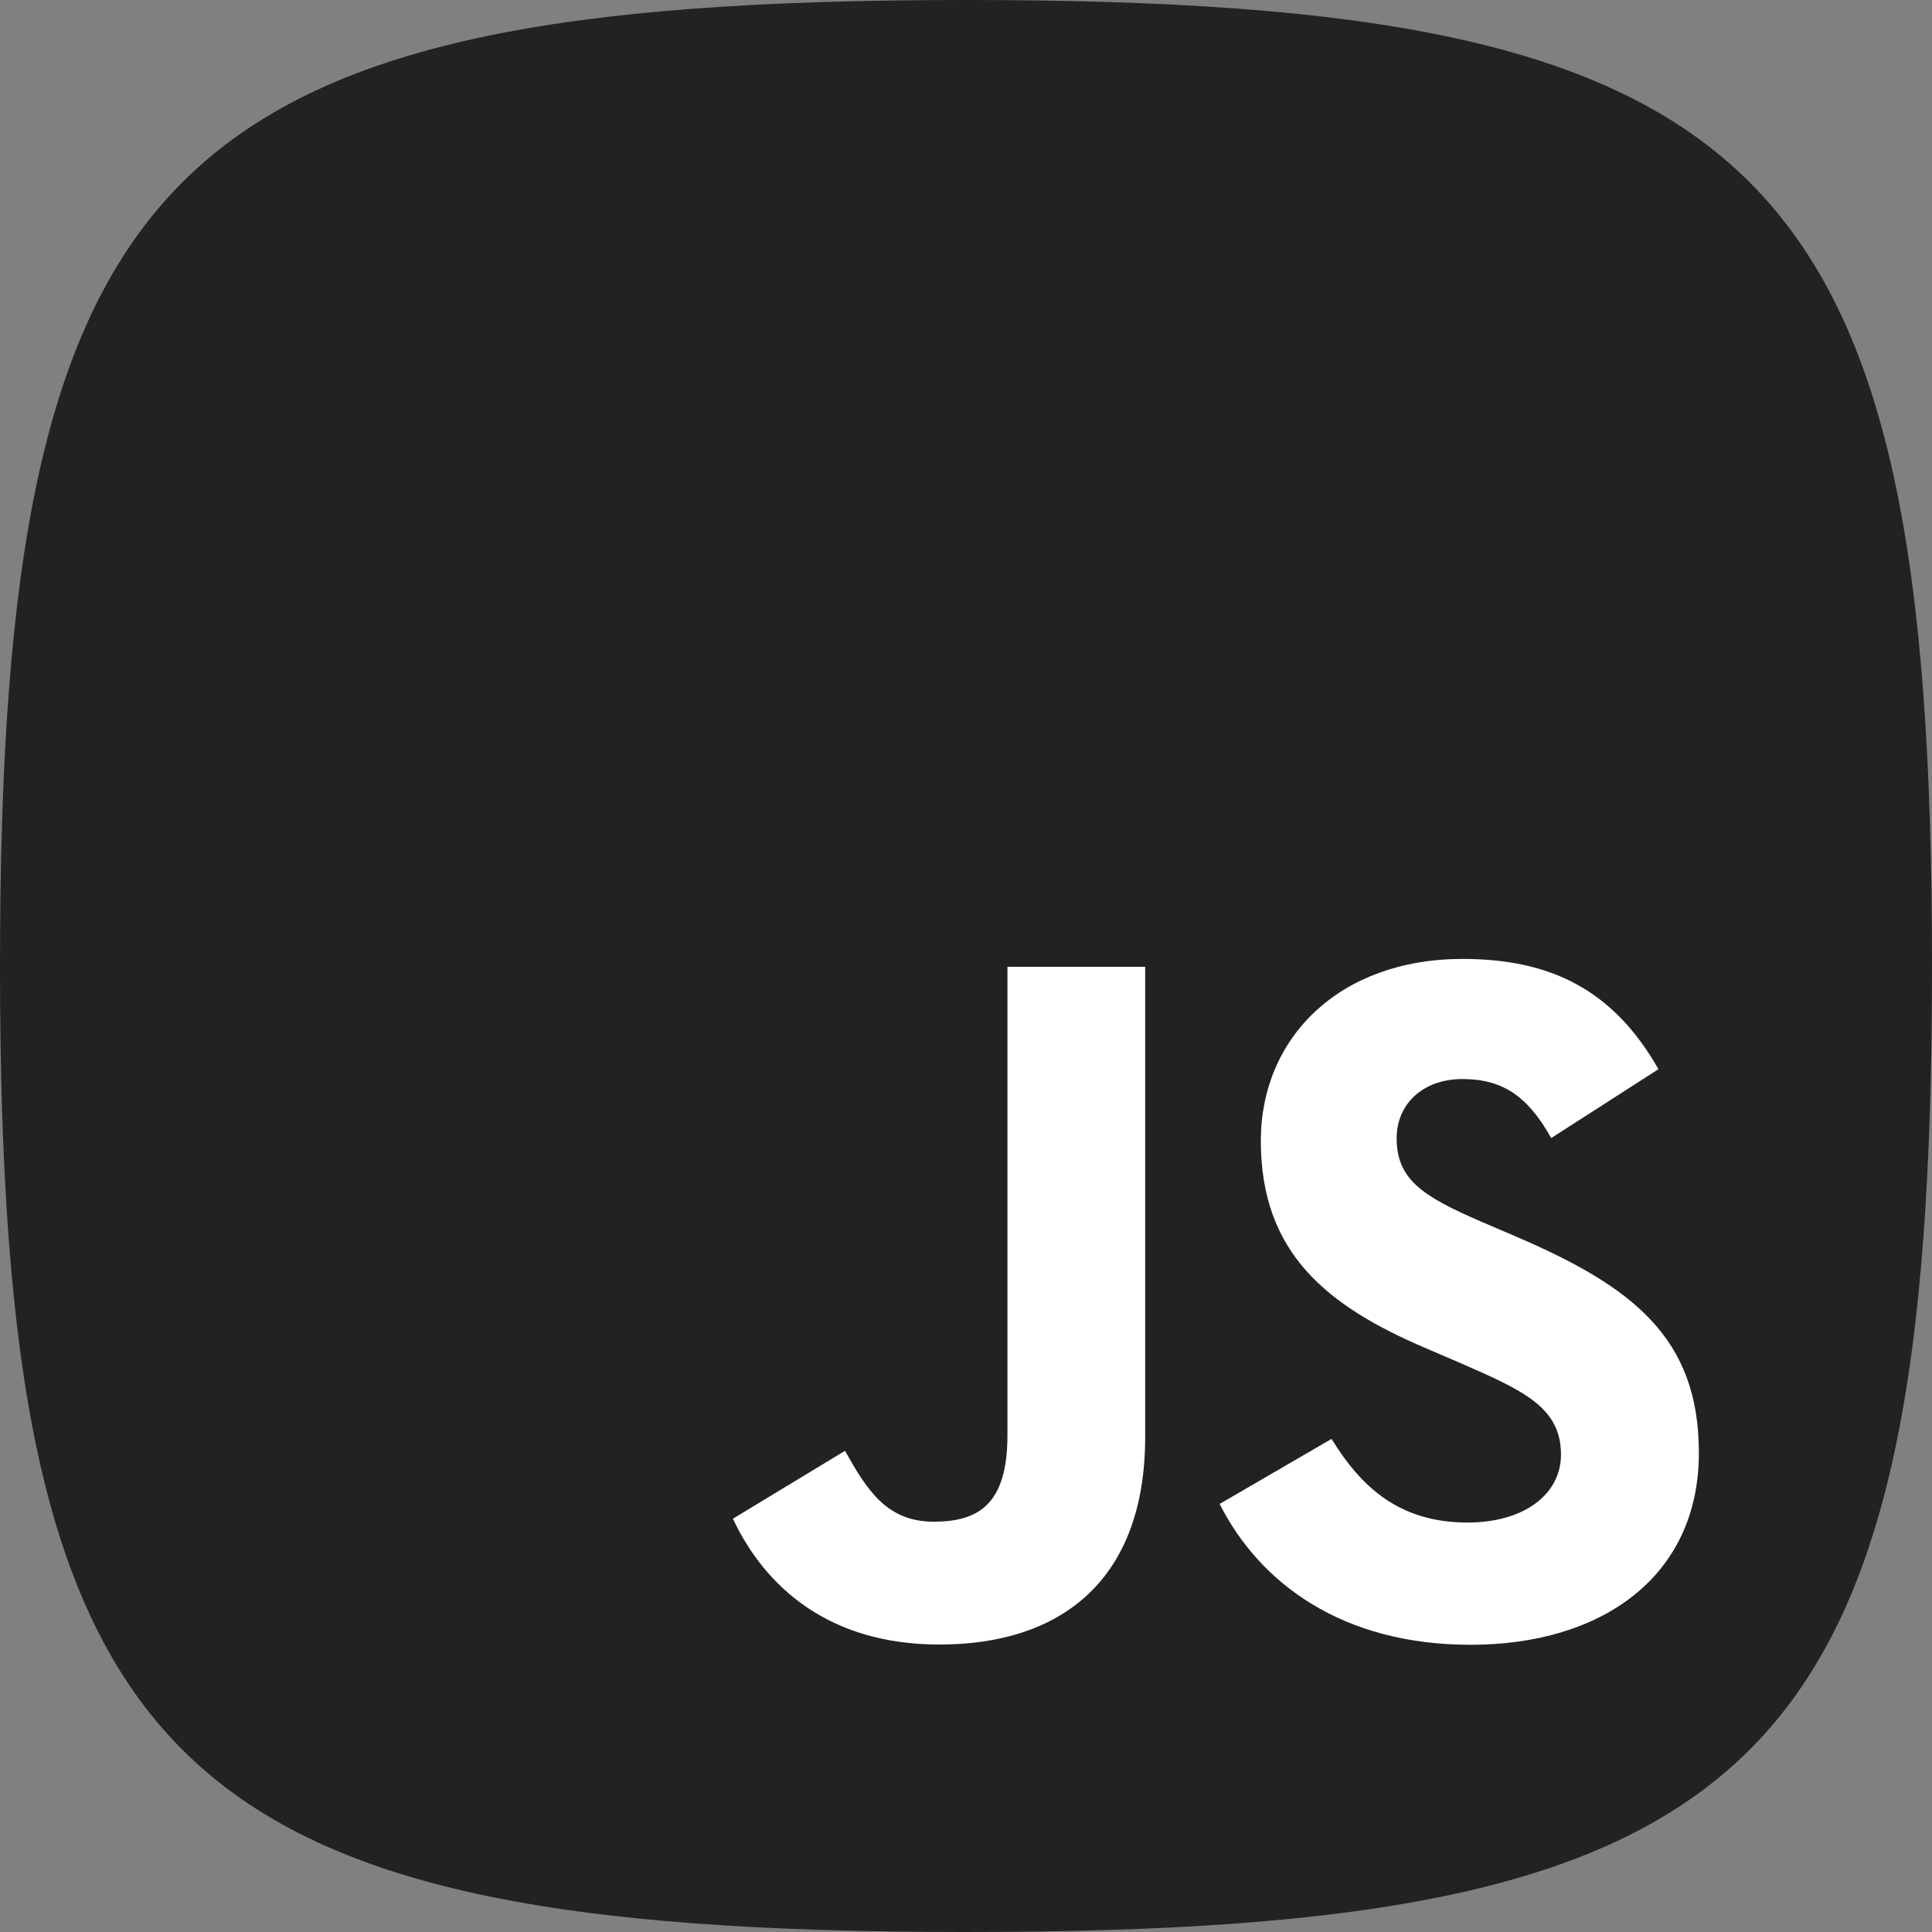 <svg xmlns="http://www.w3.org/2000/svg" width="80" height="80"><rect width="100%" height="100%" fill="#808080" stroke="none"/><path d="M 0 40 C 0 6.8 6.8 0 40 0 C 73.2 0 80 6.8 80 40 C 80 73.2 73.2 80 40 80 C 6.8 80 0 73.2 0 40" fill="rgb(34, 34, 34)"></path><path d="M 55.137 59.582 C 56.36 61.578 57.95 63.045 60.764 63.045 C 63.127 63.045 64.637 61.864 64.637 60.232 C 64.637 58.276 63.085 57.584 60.484 56.446 L 59.058 55.834 C 54.943 54.081 52.208 51.884 52.208 47.241 C 52.208 42.963 55.468 39.707 60.561 39.707 C 64.188 39.707 66.795 40.969 68.673 44.273 L 64.232 47.125 C 63.254 45.372 62.199 44.681 60.561 44.681 C 58.891 44.681 57.832 45.741 57.832 47.125 C 57.832 48.836 58.892 49.529 61.339 50.588 L 62.765 51.199 C 67.611 53.277 70.347 55.396 70.347 60.159 C 70.347 65.294 66.313 68.107 60.896 68.107 C 55.599 68.107 52.177 65.583 50.502 62.275 Z M 34.989 60.076 C 35.885 61.666 36.7 63.01 38.66 63.01 C 40.534 63.01 41.716 62.277 41.716 59.426 L 41.716 40.032 L 47.419 40.032 L 47.419 59.503 C 47.419 65.409 43.957 68.097 38.903 68.097 C 34.336 68.097 31.692 65.733 30.347 62.887 Z" fill="rgb(255, 255, 255)"></path></svg>